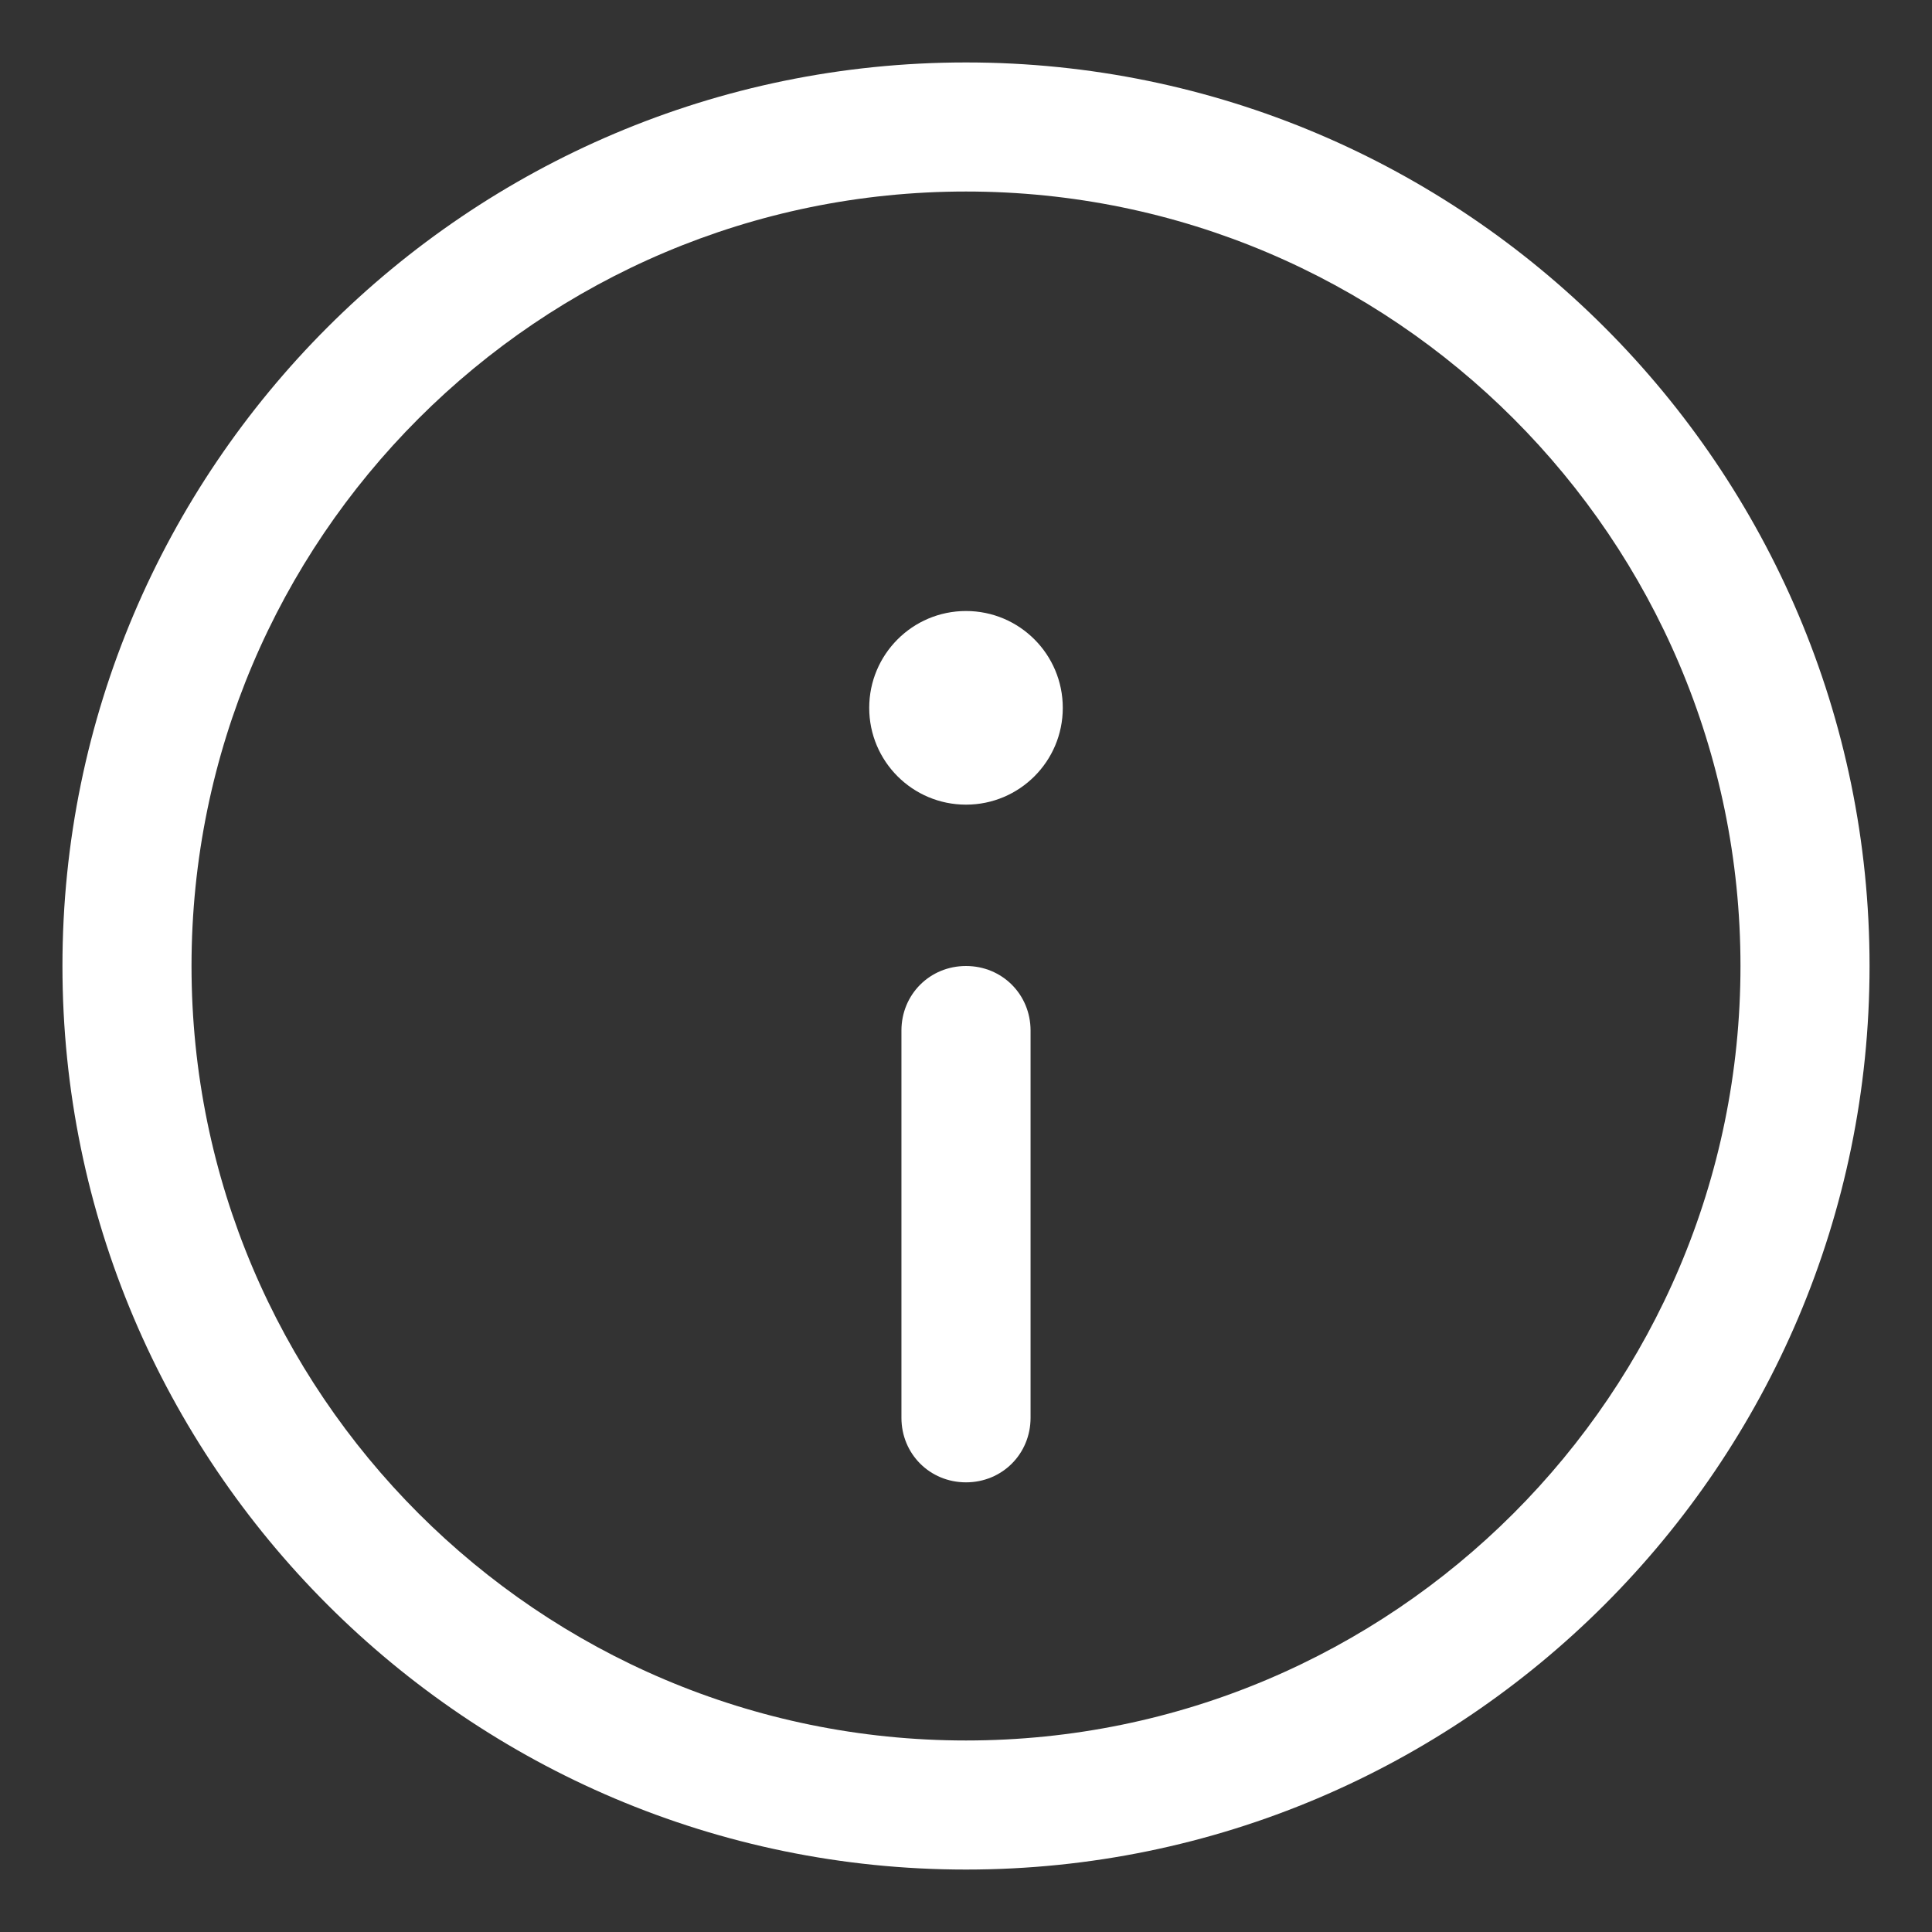 <svg width="31" height="31" viewBox="0 0 31 31" fill="none" xmlns="http://www.w3.org/2000/svg">
<rect x="0" y="0" width="31" height="31" fill="#333333" stroke="none"/>
<path d="M15.5 29.998C7.506 29.998 1.002 23.495 1.002 15.5C1.002 7.506 7.506 1.002 15.5 1.002C23.495 1.002 29.998 7.506 29.998 15.5C29.998 23.495 23.495 29.998 15.5 29.998ZM15.5 3.073C8.645 3.073 3.073 8.645 3.073 15.5C3.073 22.355 8.645 27.927 15.5 27.927C22.355 27.927 27.927 22.355 27.927 15.5C27.927 8.645 22.355 3.073 15.5 3.073Z" fill="white"/>
<path d="M15.5 12.911C16.358 12.911 17.053 12.216 17.053 11.358C17.053 10.5 16.358 9.804 15.5 9.804C14.642 9.804 13.947 10.5 13.947 11.358C13.947 12.216 14.642 12.911 15.5 12.911Z" fill="white"/>
<path d="M15.5 23.785C14.92 23.785 14.464 23.329 14.464 22.749V16.536C14.464 15.956 14.92 15.5 15.5 15.5C16.08 15.5 16.536 15.956 16.536 16.536V22.749C16.536 23.329 16.08 23.785 15.5 23.785Z" fill="white"/>
</svg>
